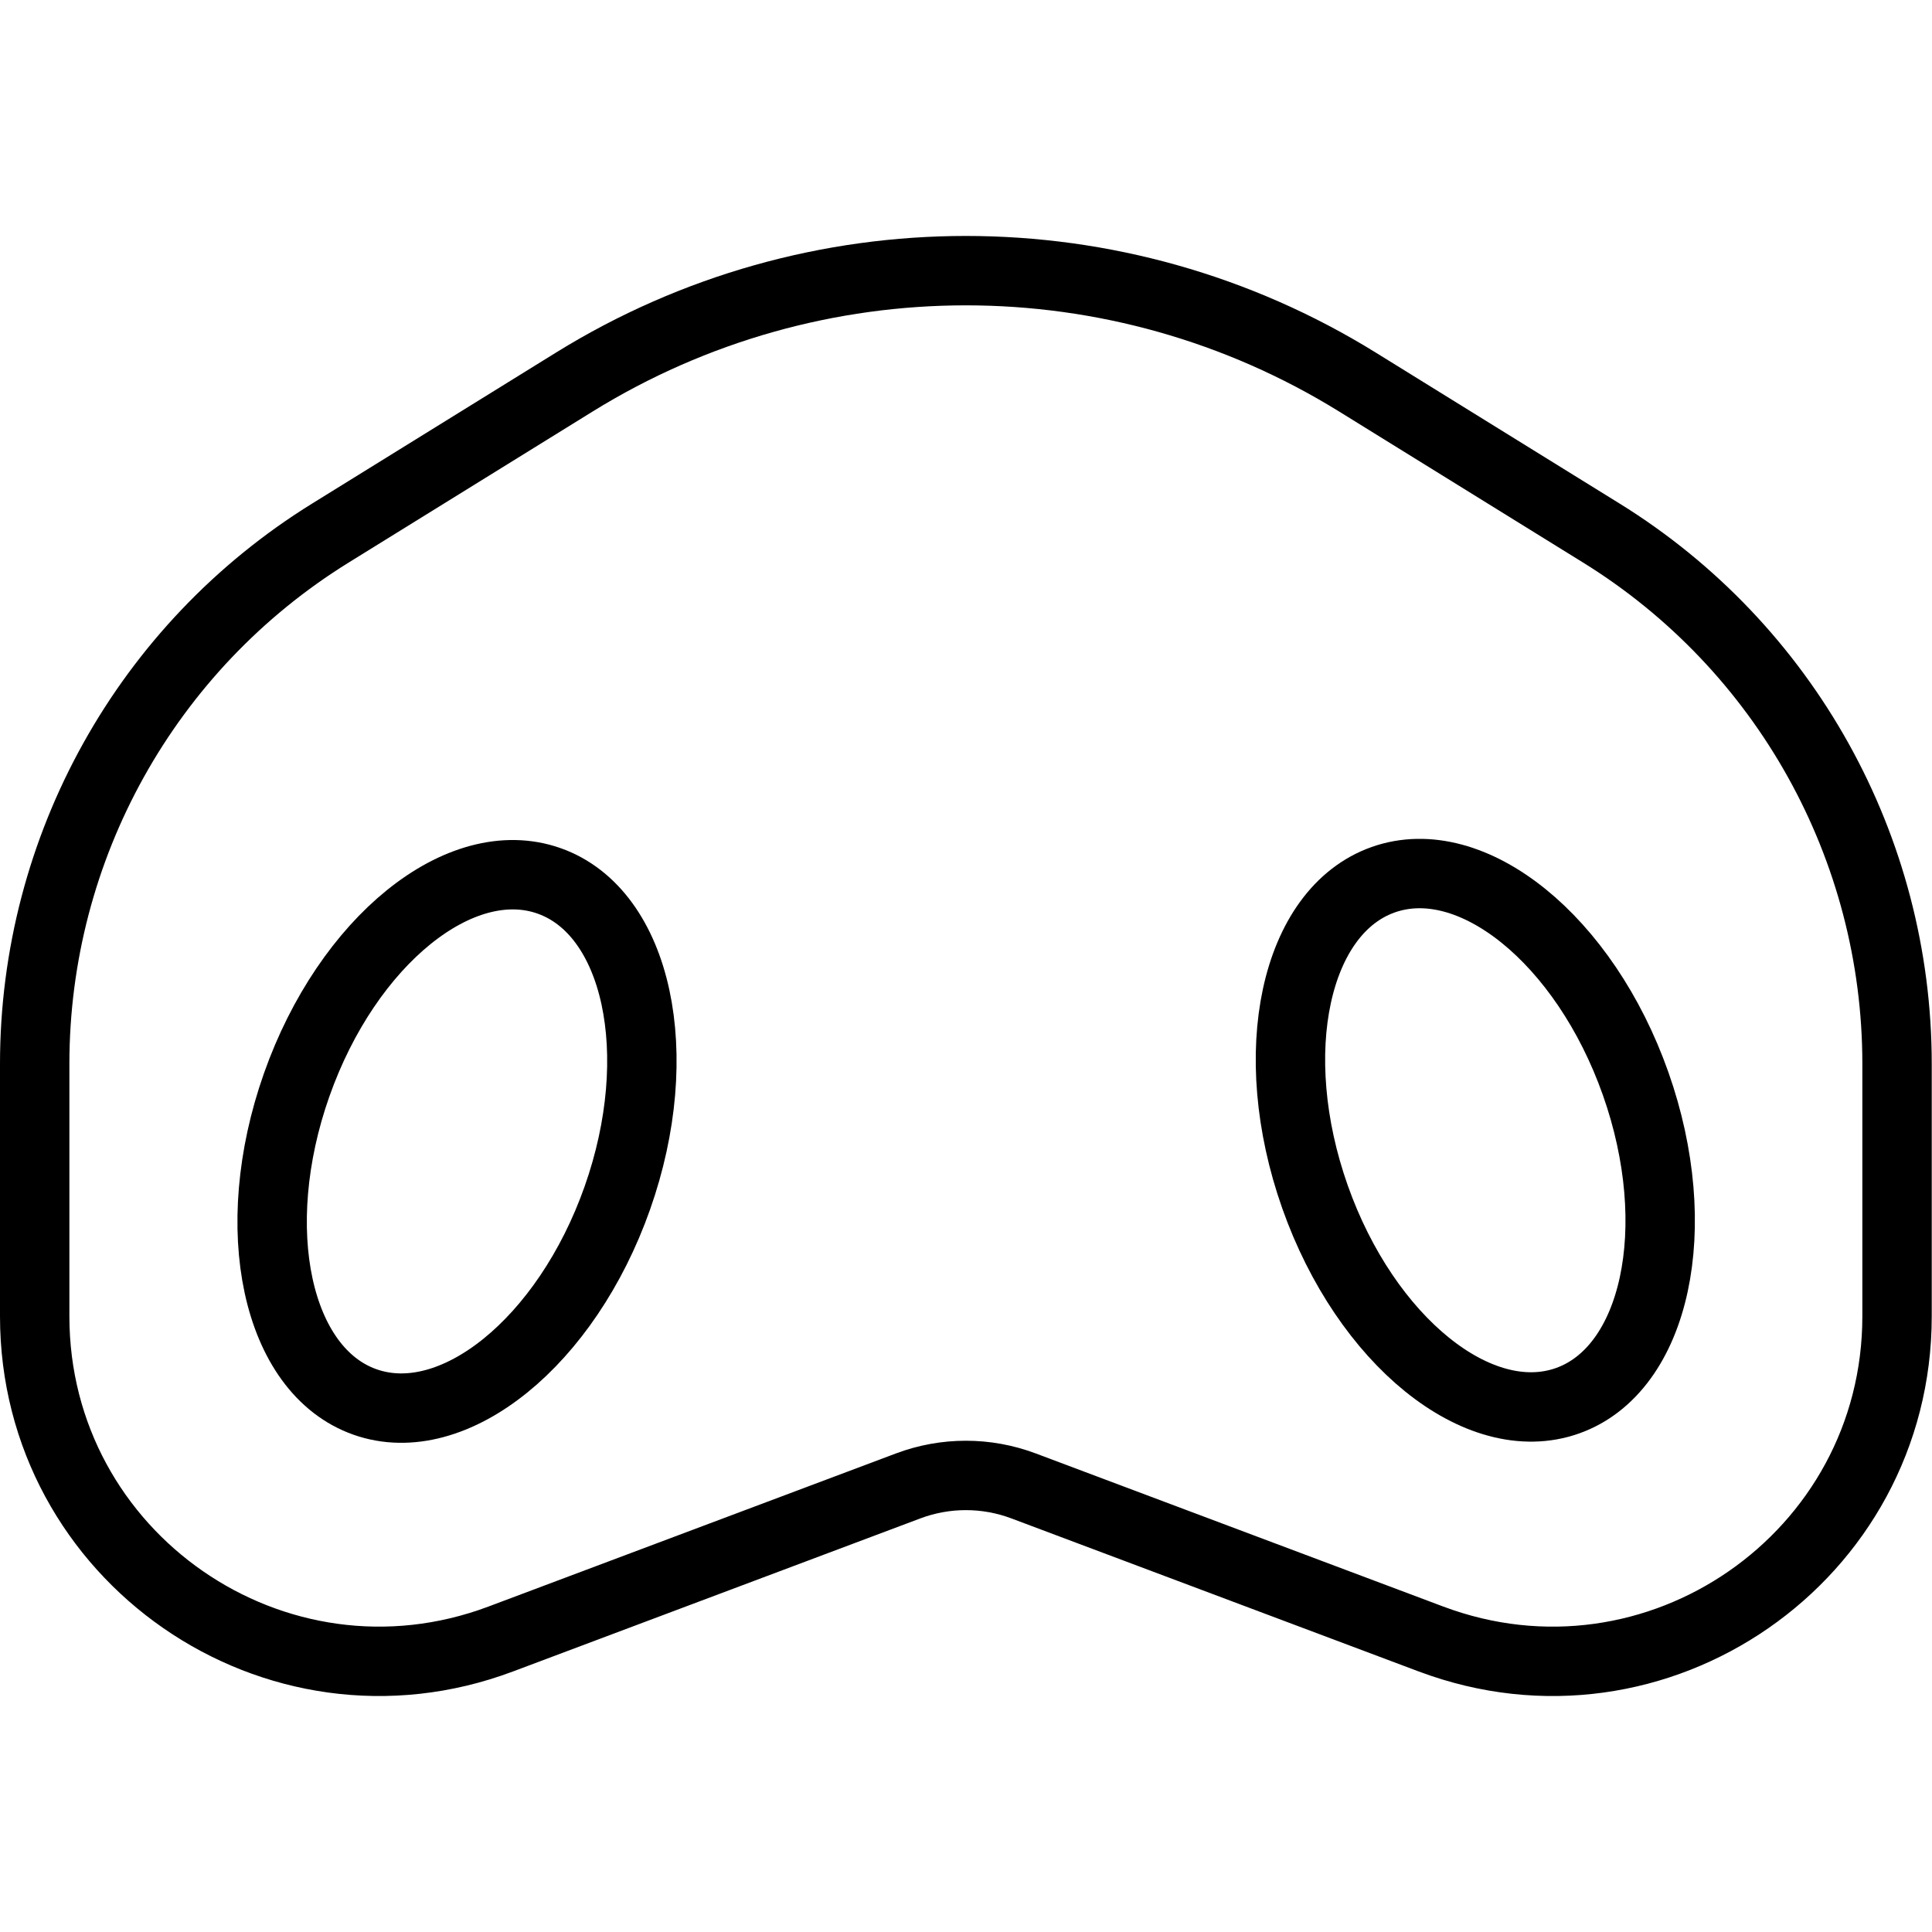 <svg xmlns="http://www.w3.org/2000/svg" width="24" height="24" viewBox="0 0 24 24"> <g transform="translate(0.0 2.931) scale(0.431)">
  
  <g
     id="line"
     transform="translate(-9.162,-14.938)">
    <path
       fill="none"
       stroke="#000"
       stroke-linecap="round"
       stroke-linejoin="round"
       stroke-miterlimit="10"
       stroke-width="2"
       d="M 50.405,55.377 38.663,50.965 c -1.072,-0.403 -2.254,-0.403 -3.326,0 L 23.595,55.377 C 17.098,57.818 10.162,53.016 10.162,46.075 v -7.274 c 0,-6.231 3.224,-12.019 8.522,-15.299 l 7.031,-4.353 c 6.915,-4.281 15.656,-4.281 22.571,0 l 7.031,4.353 c 5.298,3.28 8.522,9.068 8.522,15.299 v 7.274 c 0,6.941 -6.935,11.744 -13.433,9.302 z"
       id="path2" />
    <ellipse
       cx="22.328"
       cy="41.021"
       rx="7.964"
       ry="4.9"
       transform="matrix(0.333,-0.943,0.943,0.333,-23.784,48.431)"
       fill="none"
       stroke="#000"
       stroke-linecap="round"
       stroke-linejoin="round"
       stroke-miterlimit="10"
       stroke-width="2"
       id="ellipse4" />
    <ellipse
       cx="51.672"
       cy="41.021"
       rx="4.9"
       ry="7.964"
       transform="matrix(0.943,-0.333,0.333,0.943,-10.703,19.526)"
       fill="none"
       stroke="#000"
       stroke-linecap="round"
       stroke-linejoin="round"
       stroke-miterlimit="10"
       stroke-width="2"
       id="ellipse6" />
  </g>
</g></svg>